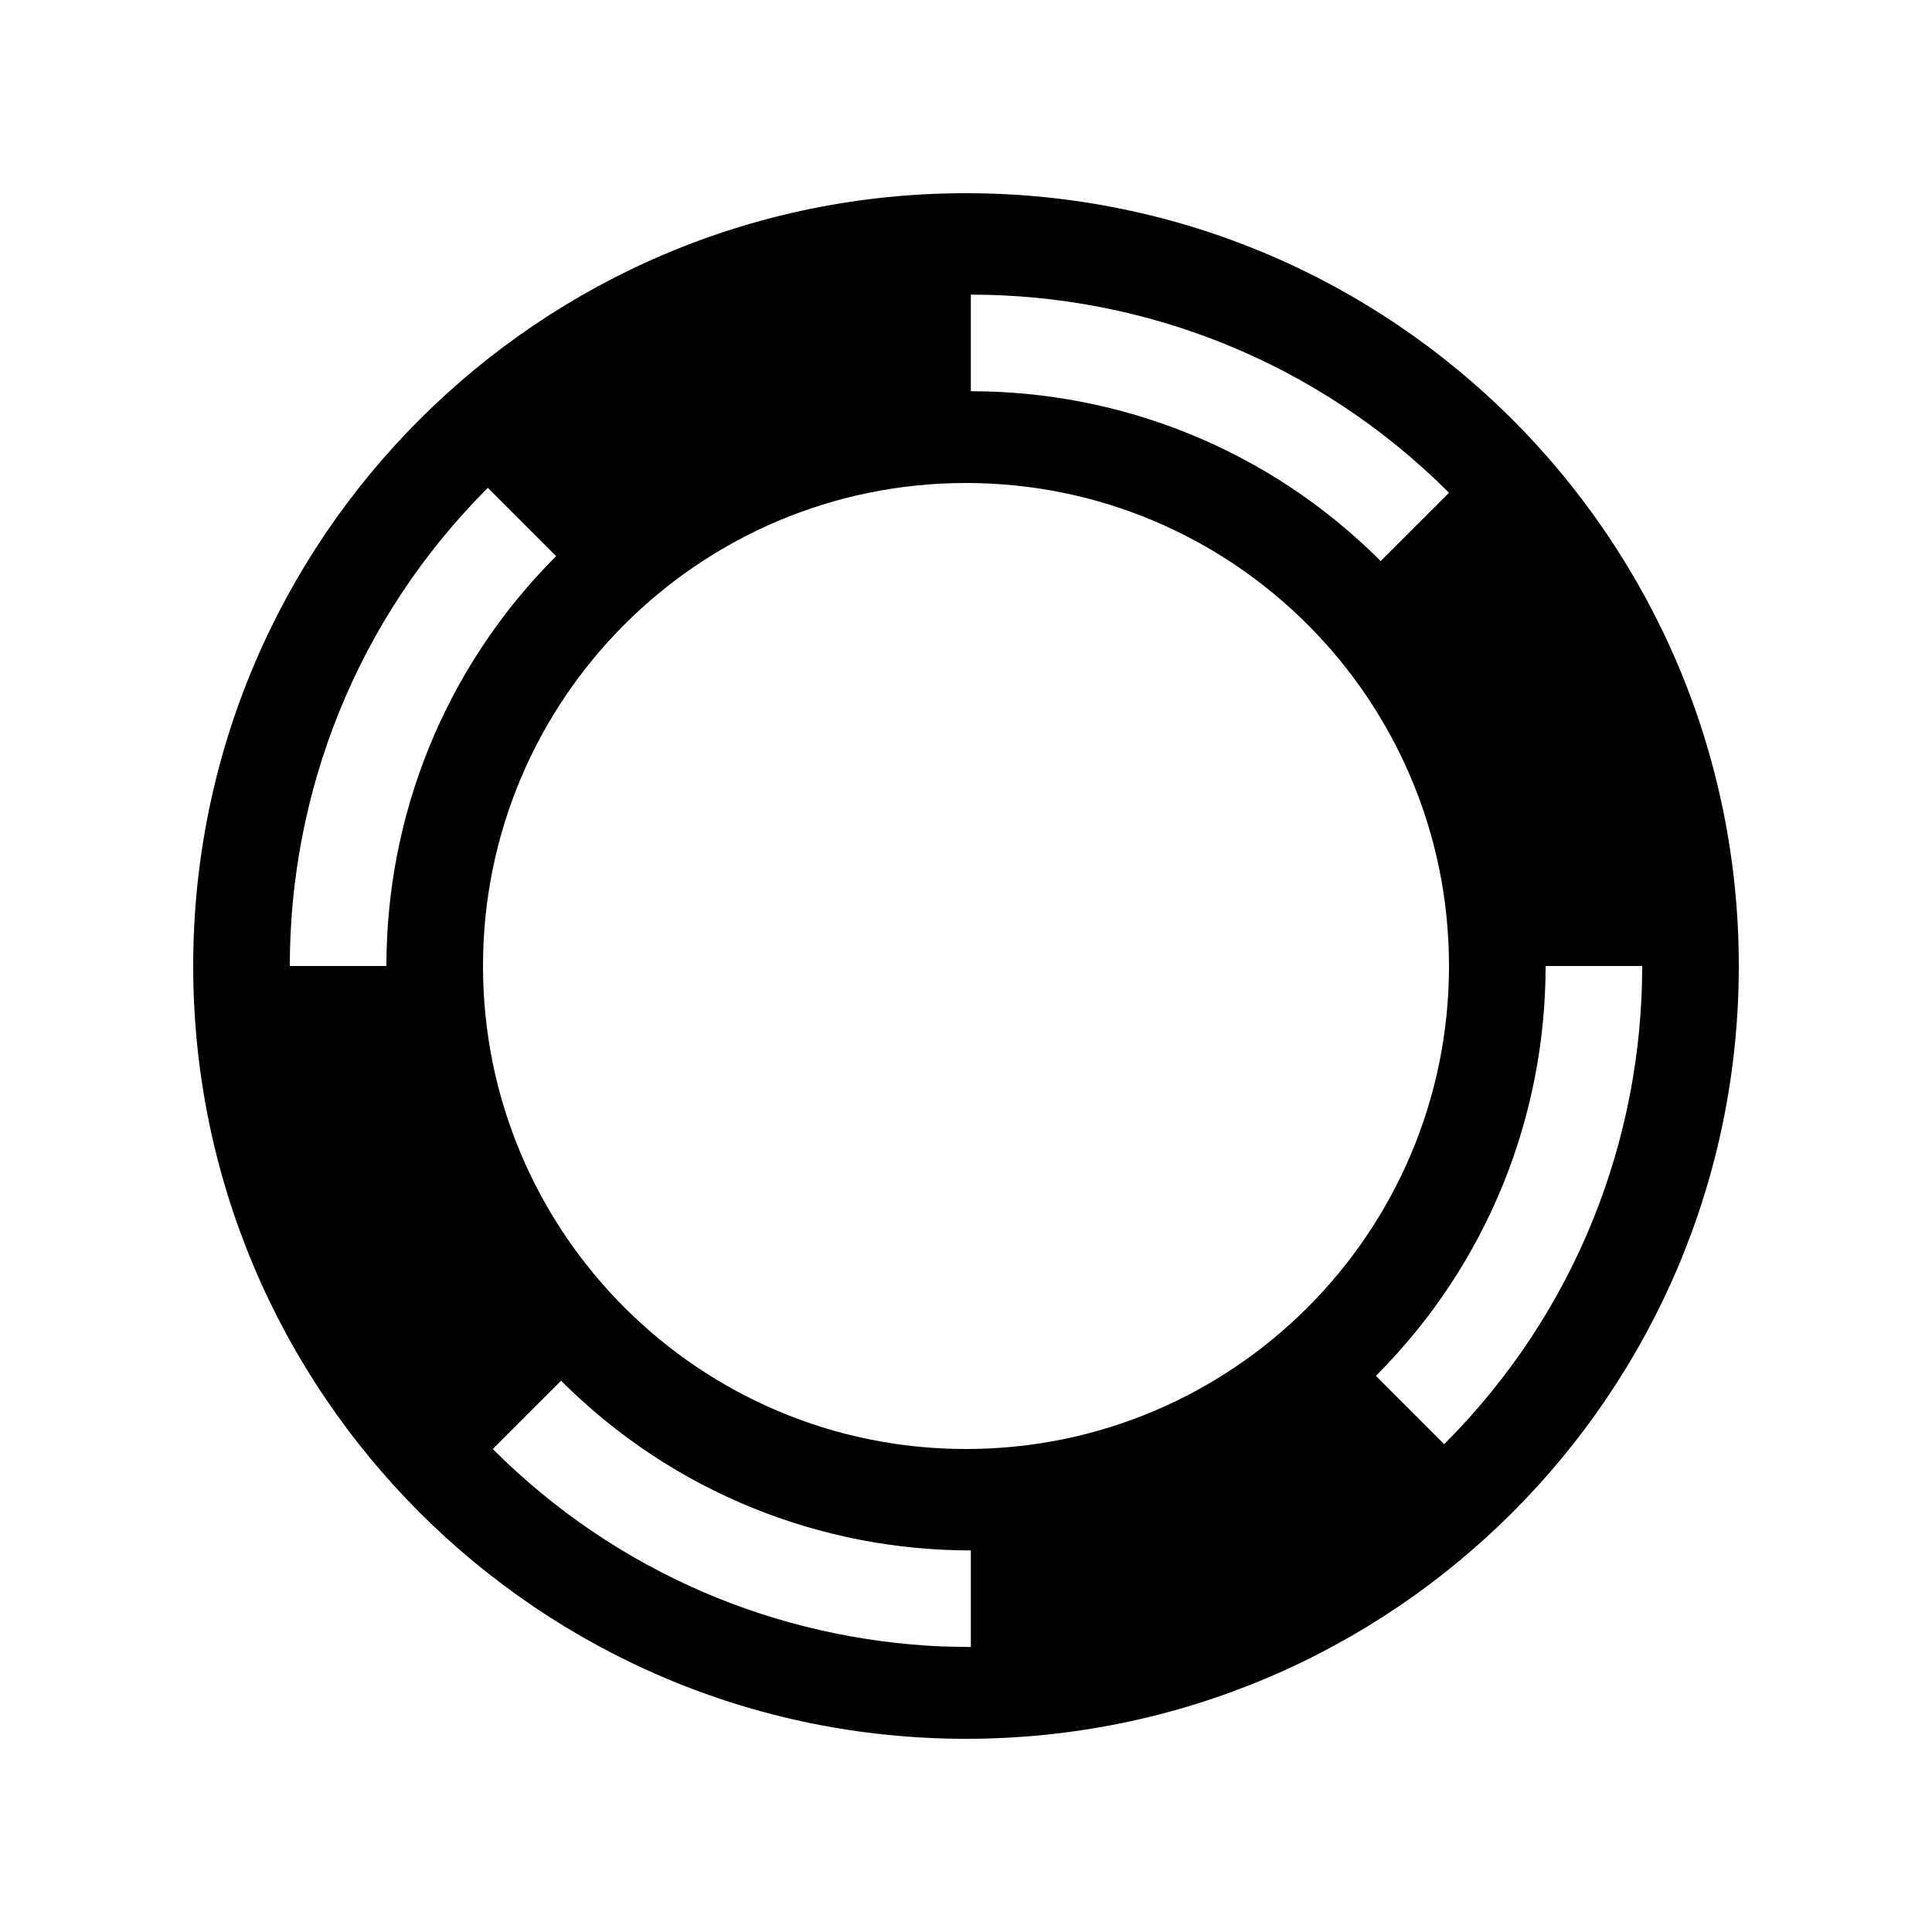 <svg xmlns="http://www.w3.org/2000/svg" width="20" height="20" viewBox="0 0 20 20">
  <path fill-rule="evenodd" d="M10,2 C14.418,2 18,5.582 18,10 C18,14.418 14.418,18 10,18 C5.582,18 2,14.418 2,10 C2,5.582 5.582,2 10,2 Z M5.808,14.293 L5.101,15 C6.391,16.291 8.061,16.972 9.752,17.044 L10.05,17.05 L10.05,16.05 C8.515,16.05 6.979,15.464 5.808,14.293 Z M10,5 C7.239,5 5,7.239 5,10 C5,12.761 7.239,15 10,15 C12.761,15 15,12.761 15,10 C15,7.239 12.761,5 10,5 Z M17,10 L16,10 C16,11.536 15.414,13.071 14.243,14.243 L14.95,14.95 C16.317,13.583 17,11.791 17,10 Z M5.05,5.05 C3.683,6.417 3,8.209 3,10 L4,10 C4,8.464 4.586,6.929 5.757,5.757 L5.05,5.05 Z M10.05,3.05 L10.05,4.05 C11.586,4.05 13.121,4.636 14.293,5.808 L15,5.101 C13.633,3.734 11.842,3.05 10.05,3.05 Z"/>
</svg>
